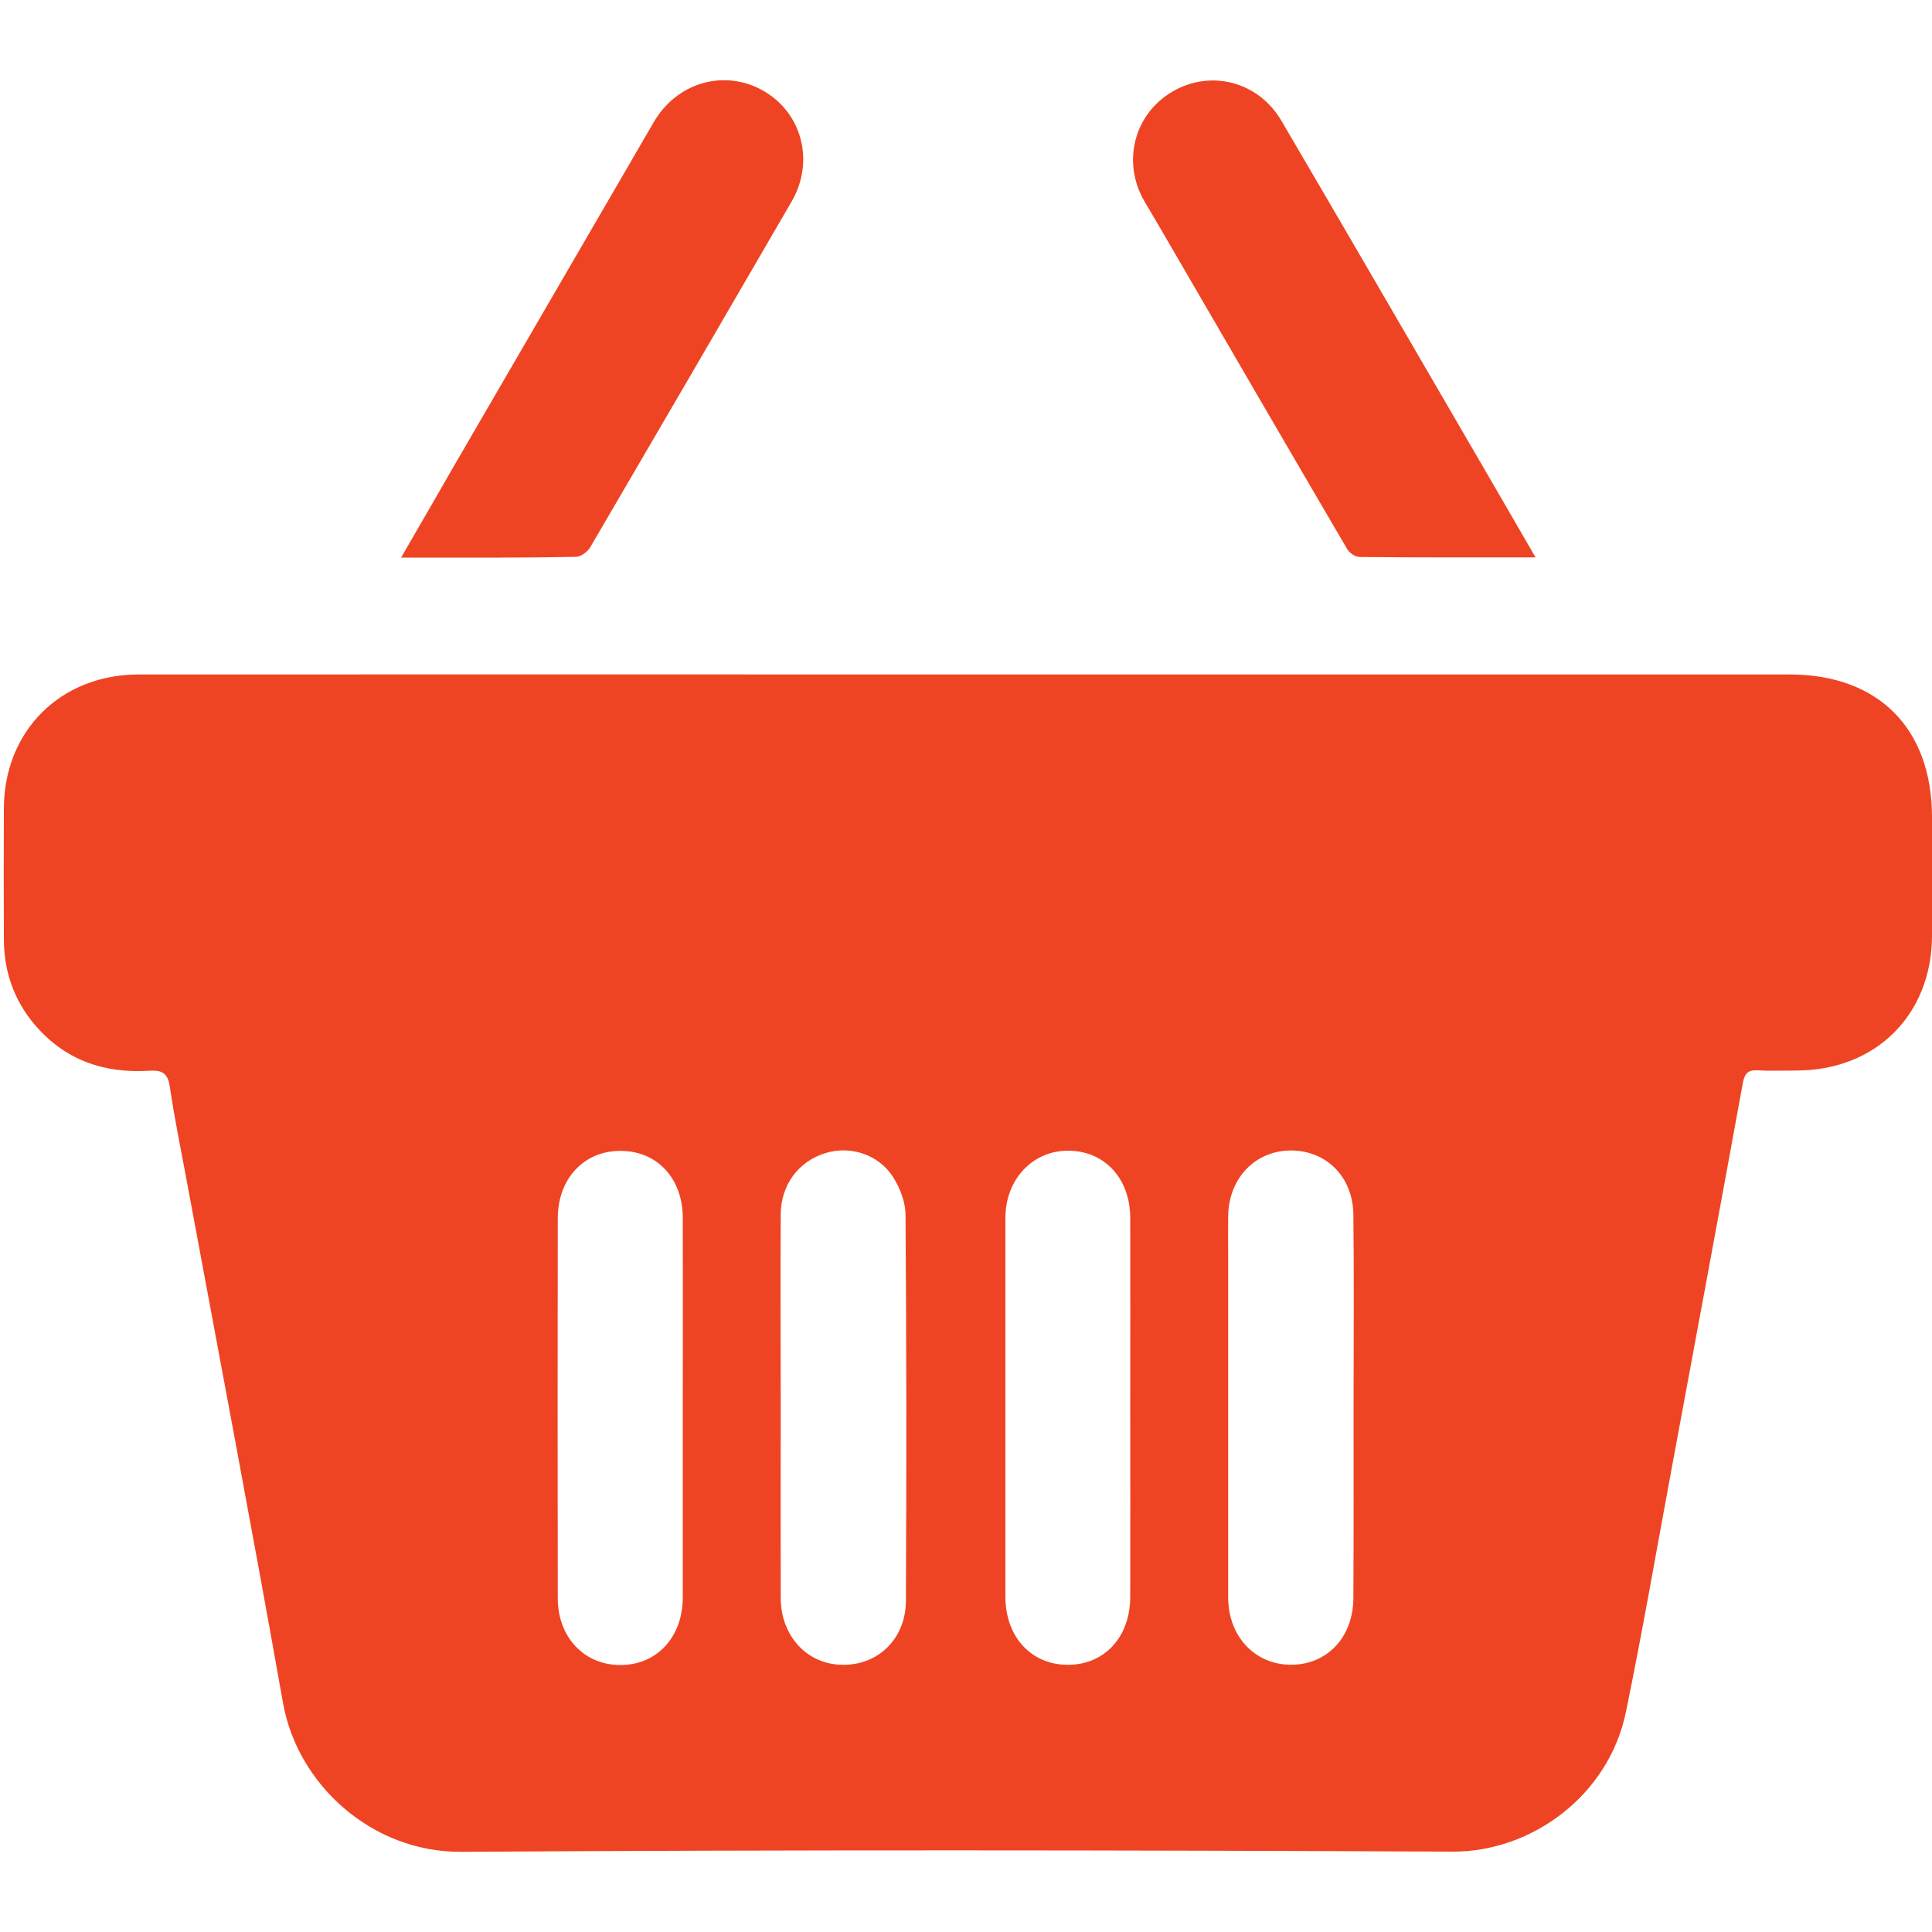 <?xml version="1.0" encoding="utf-8"?>
<!-- Generator: Adobe Illustrator 25.3.1, SVG Export Plug-In . SVG Version: 6.00 Build 0)  -->
<svg version="1.1" id="Layer_1" xmlns="http://www.w3.org/2000/svg" xmlns:xlink="http://www.w3.org/1999/xlink" x="0px" y="0px"
	 viewBox="0 0 100 100" style="enable-background:new 0 0 100 100;" xml:space="preserve">
<style type="text/css">
	.st0{fill:#EF4423;}
</style>
<g>
	<g>
		<path class="st0" d="M50.11,34.91c14.17,0,28.35,0,42.52,0c4.58,0,7.36,2.78,7.37,7.37c0,2.06,0.01,4.11,0,6.17
			c-0.02,4.08-2.91,6.95-7,6.96c-0.68,0-1.35,0.03-2.03-0.01c-0.5-0.03-0.67,0.17-0.76,0.65c-1.21,6.65-2.45,13.29-3.68,19.93
			c-0.78,4.21-1.51,8.43-2.37,12.62c-0.88,4.31-4.86,7.26-8.98,7.24c-17.1-0.08-34.21-0.1-51.31,0.01c-4.61,0.03-8.47-3.47-9.22-7.7
			c-1.6-9.01-3.31-18-4.98-27c-0.3-1.63-0.64-3.26-0.88-4.9c-0.1-0.7-0.4-0.87-1.05-0.83c-2.36,0.15-4.39-0.55-5.95-2.39
			c-1.08-1.28-1.59-2.77-1.59-4.44c-0.01-2.25-0.01-4.51,0-6.76c0.02-4.01,2.94-6.91,6.96-6.92C21.48,34.9,35.79,34.91,50.11,34.91z
			 M70.06,72.84c0-3.32,0.03-6.64-0.01-9.97c-0.02-1.98-1.43-3.35-3.29-3.32c-1.81,0.03-3.15,1.44-3.19,3.36
			c-0.01,0.7,0,1.41,0,2.11c0,5.88,0,11.77,0,17.65c0,2.12,1.5,3.61,3.48,3.49c1.75-0.11,2.99-1.5,3-3.44
			C70.07,79.43,70.06,76.14,70.06,72.84z M40.41,72.83c0,3.3-0.01,6.59,0,9.89c0.01,1.97,1.37,3.43,3.19,3.45
			c1.86,0.03,3.29-1.36,3.29-3.33c0.03-6.65,0.03-13.3-0.02-19.95c0-0.66-0.28-1.39-0.64-1.96c-0.75-1.18-2.21-1.64-3.49-1.25
			c-1.4,0.42-2.32,1.64-2.33,3.17C40.39,66.18,40.41,69.51,40.41,72.83z M35.34,72.9c0-3.29,0.01-6.59,0-9.88
			c-0.01-2.04-1.34-3.46-3.24-3.45c-1.88,0-3.22,1.44-3.23,3.47c-0.01,6.56-0.01,13.12,0,19.68c0,2.02,1.37,3.47,3.25,3.46
			c1.88,0,3.21-1.44,3.22-3.48C35.34,79.43,35.34,76.16,35.34,72.9z M58.5,72.85c0-3.27,0.01-6.54,0-9.81
			c0-2.05-1.34-3.48-3.22-3.48c-1.84,0-3.24,1.49-3.24,3.48c0,6.54,0,13.07,0,19.61c0,2.06,1.32,3.5,3.19,3.52
			c1.92,0.02,3.27-1.42,3.27-3.52C58.51,79.39,58.5,76.12,58.5,72.85z"/>
		<path class="st0" d="M79.48,28.85c-3.15,0-6.13,0.01-9.11-0.02c-0.22,0-0.52-0.21-0.64-0.41c-3.2-5.46-6.38-10.94-9.56-16.41
			c-0.31-0.54-0.63-1.07-0.94-1.6c-1.17-2.02-0.53-4.5,1.44-5.66c1.98-1.17,4.45-0.54,5.65,1.49c3.53,6.02,7.03,12.06,10.54,18.09
			C77.7,25.77,78.54,27.23,79.48,28.85z"/>
		<path class="st0" d="M20.76,28.86c0.97-1.67,1.85-3.2,2.73-4.73c3.45-5.94,6.9-11.87,10.35-17.81c1.2-2.07,3.68-2.77,5.69-1.61
			c2,1.16,2.64,3.67,1.44,5.73c-3.46,5.96-6.93,11.92-10.41,17.87c-0.14,0.24-0.49,0.51-0.74,0.51
			C26.87,28.88,23.92,28.86,20.76,28.86z"/>
	</g>
</g>
</svg>
